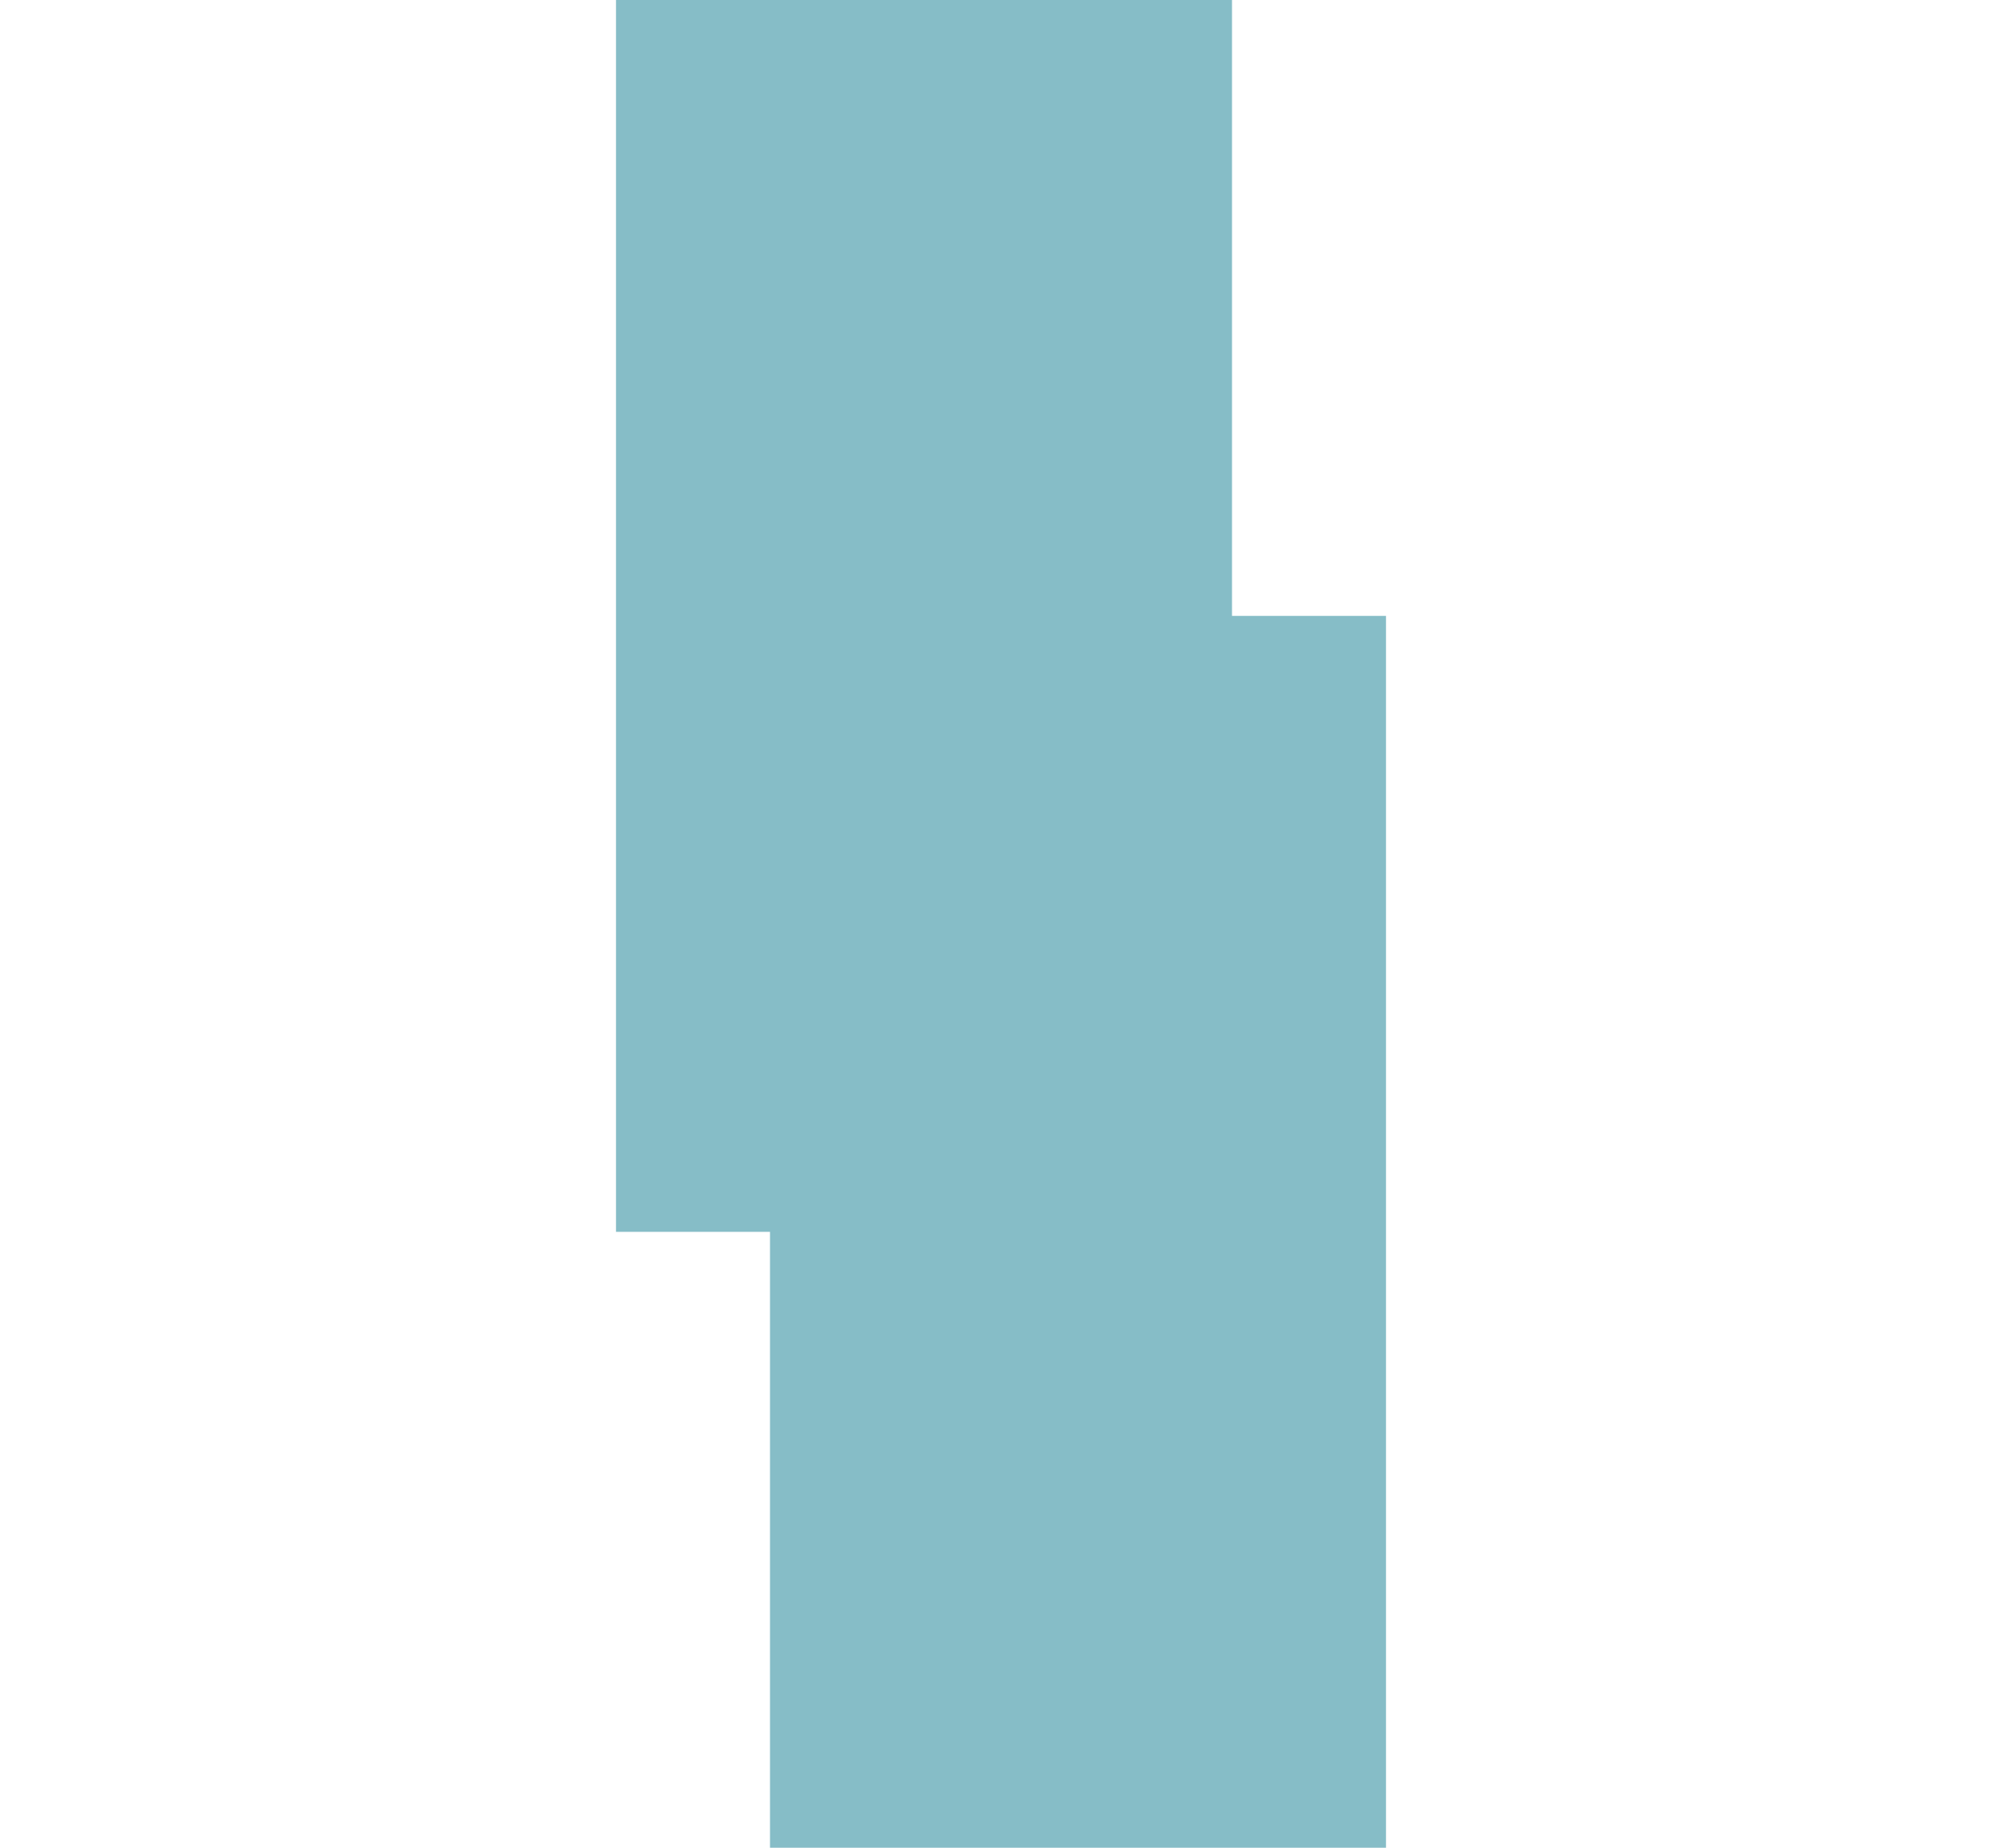 ﻿<?xml version="1.0" encoding="utf-8"?>
<svg version="1.1" xmlns:xlink="http://www.w3.org/1999/xlink" width="13px" height="12px" preserveAspectRatio="xMinYMid meet" viewBox="991 440  13 10" xmlns="http://www.w3.org/2000/svg">
  <path d="M 998 453  L 998 445  L 997 445  L 997 438  " stroke-width="4" stroke="#86bdc7" fill="none" />
</svg>